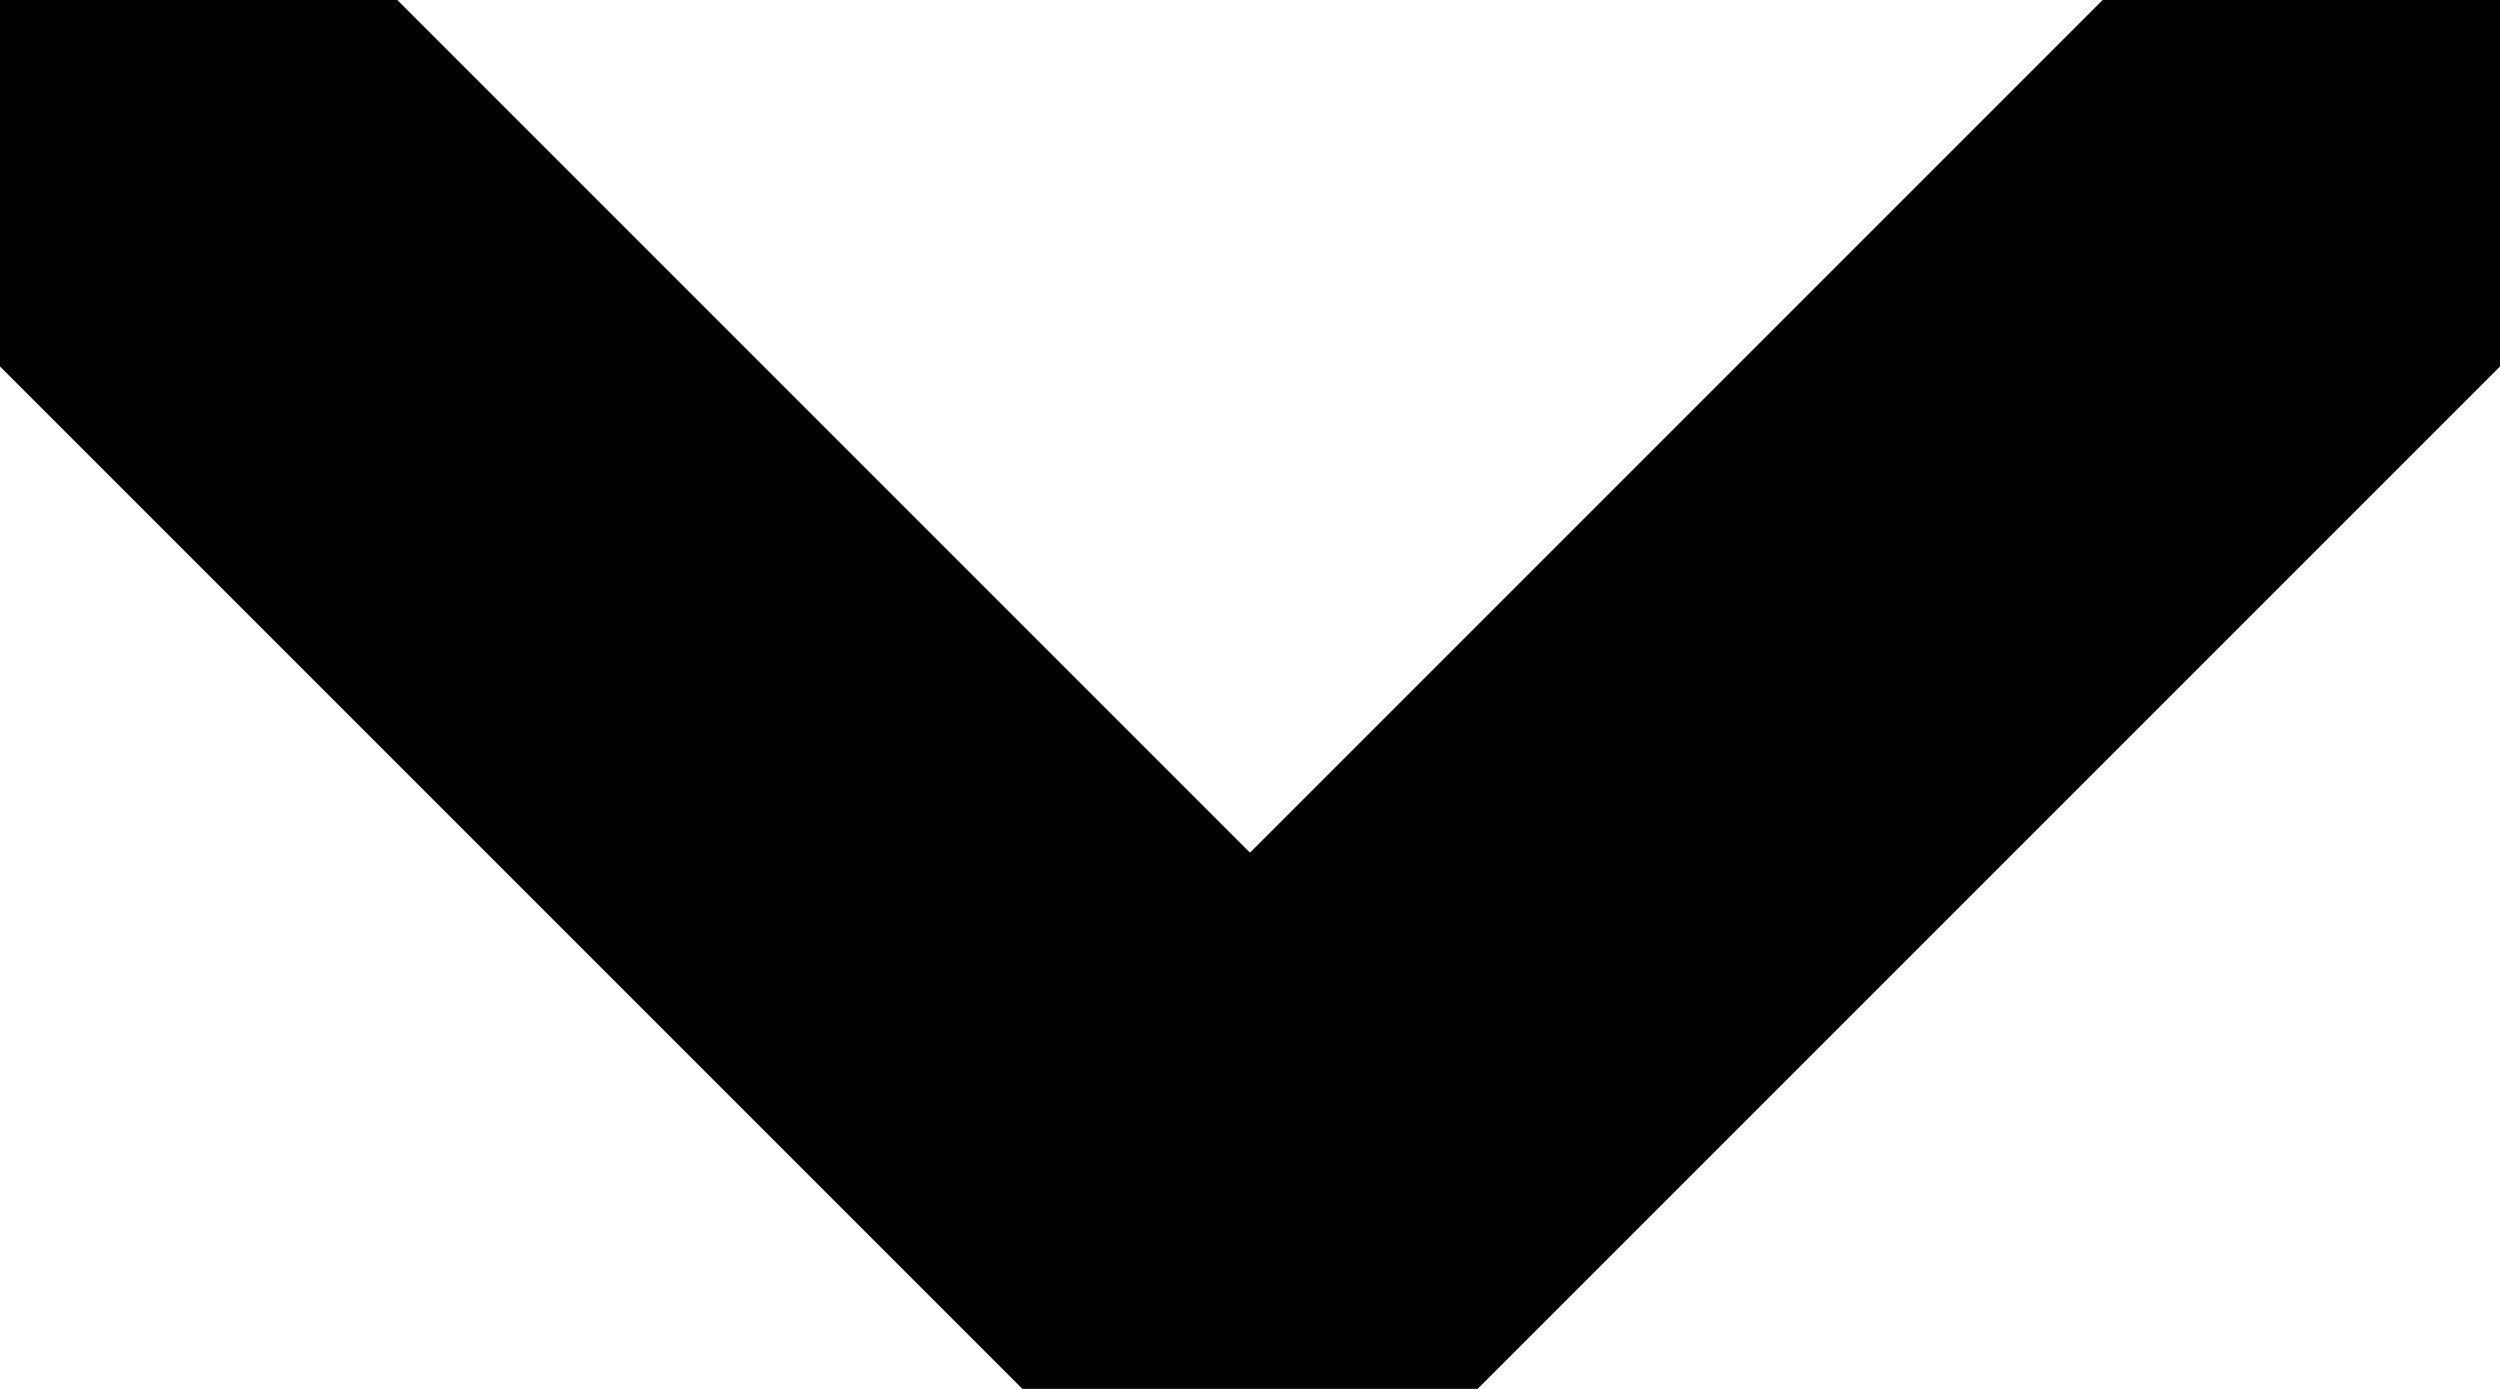 <svg width="9" height="5" viewBox="0 0 16 9" fill="none" xmlns="http://www.w3.org/2000/svg">
<path d="M1 1L8 8L15 1" stroke="currentColor" stroke-width="3.5" stroke-linecap="round" stroke-linejoin="round"/>
</svg>
